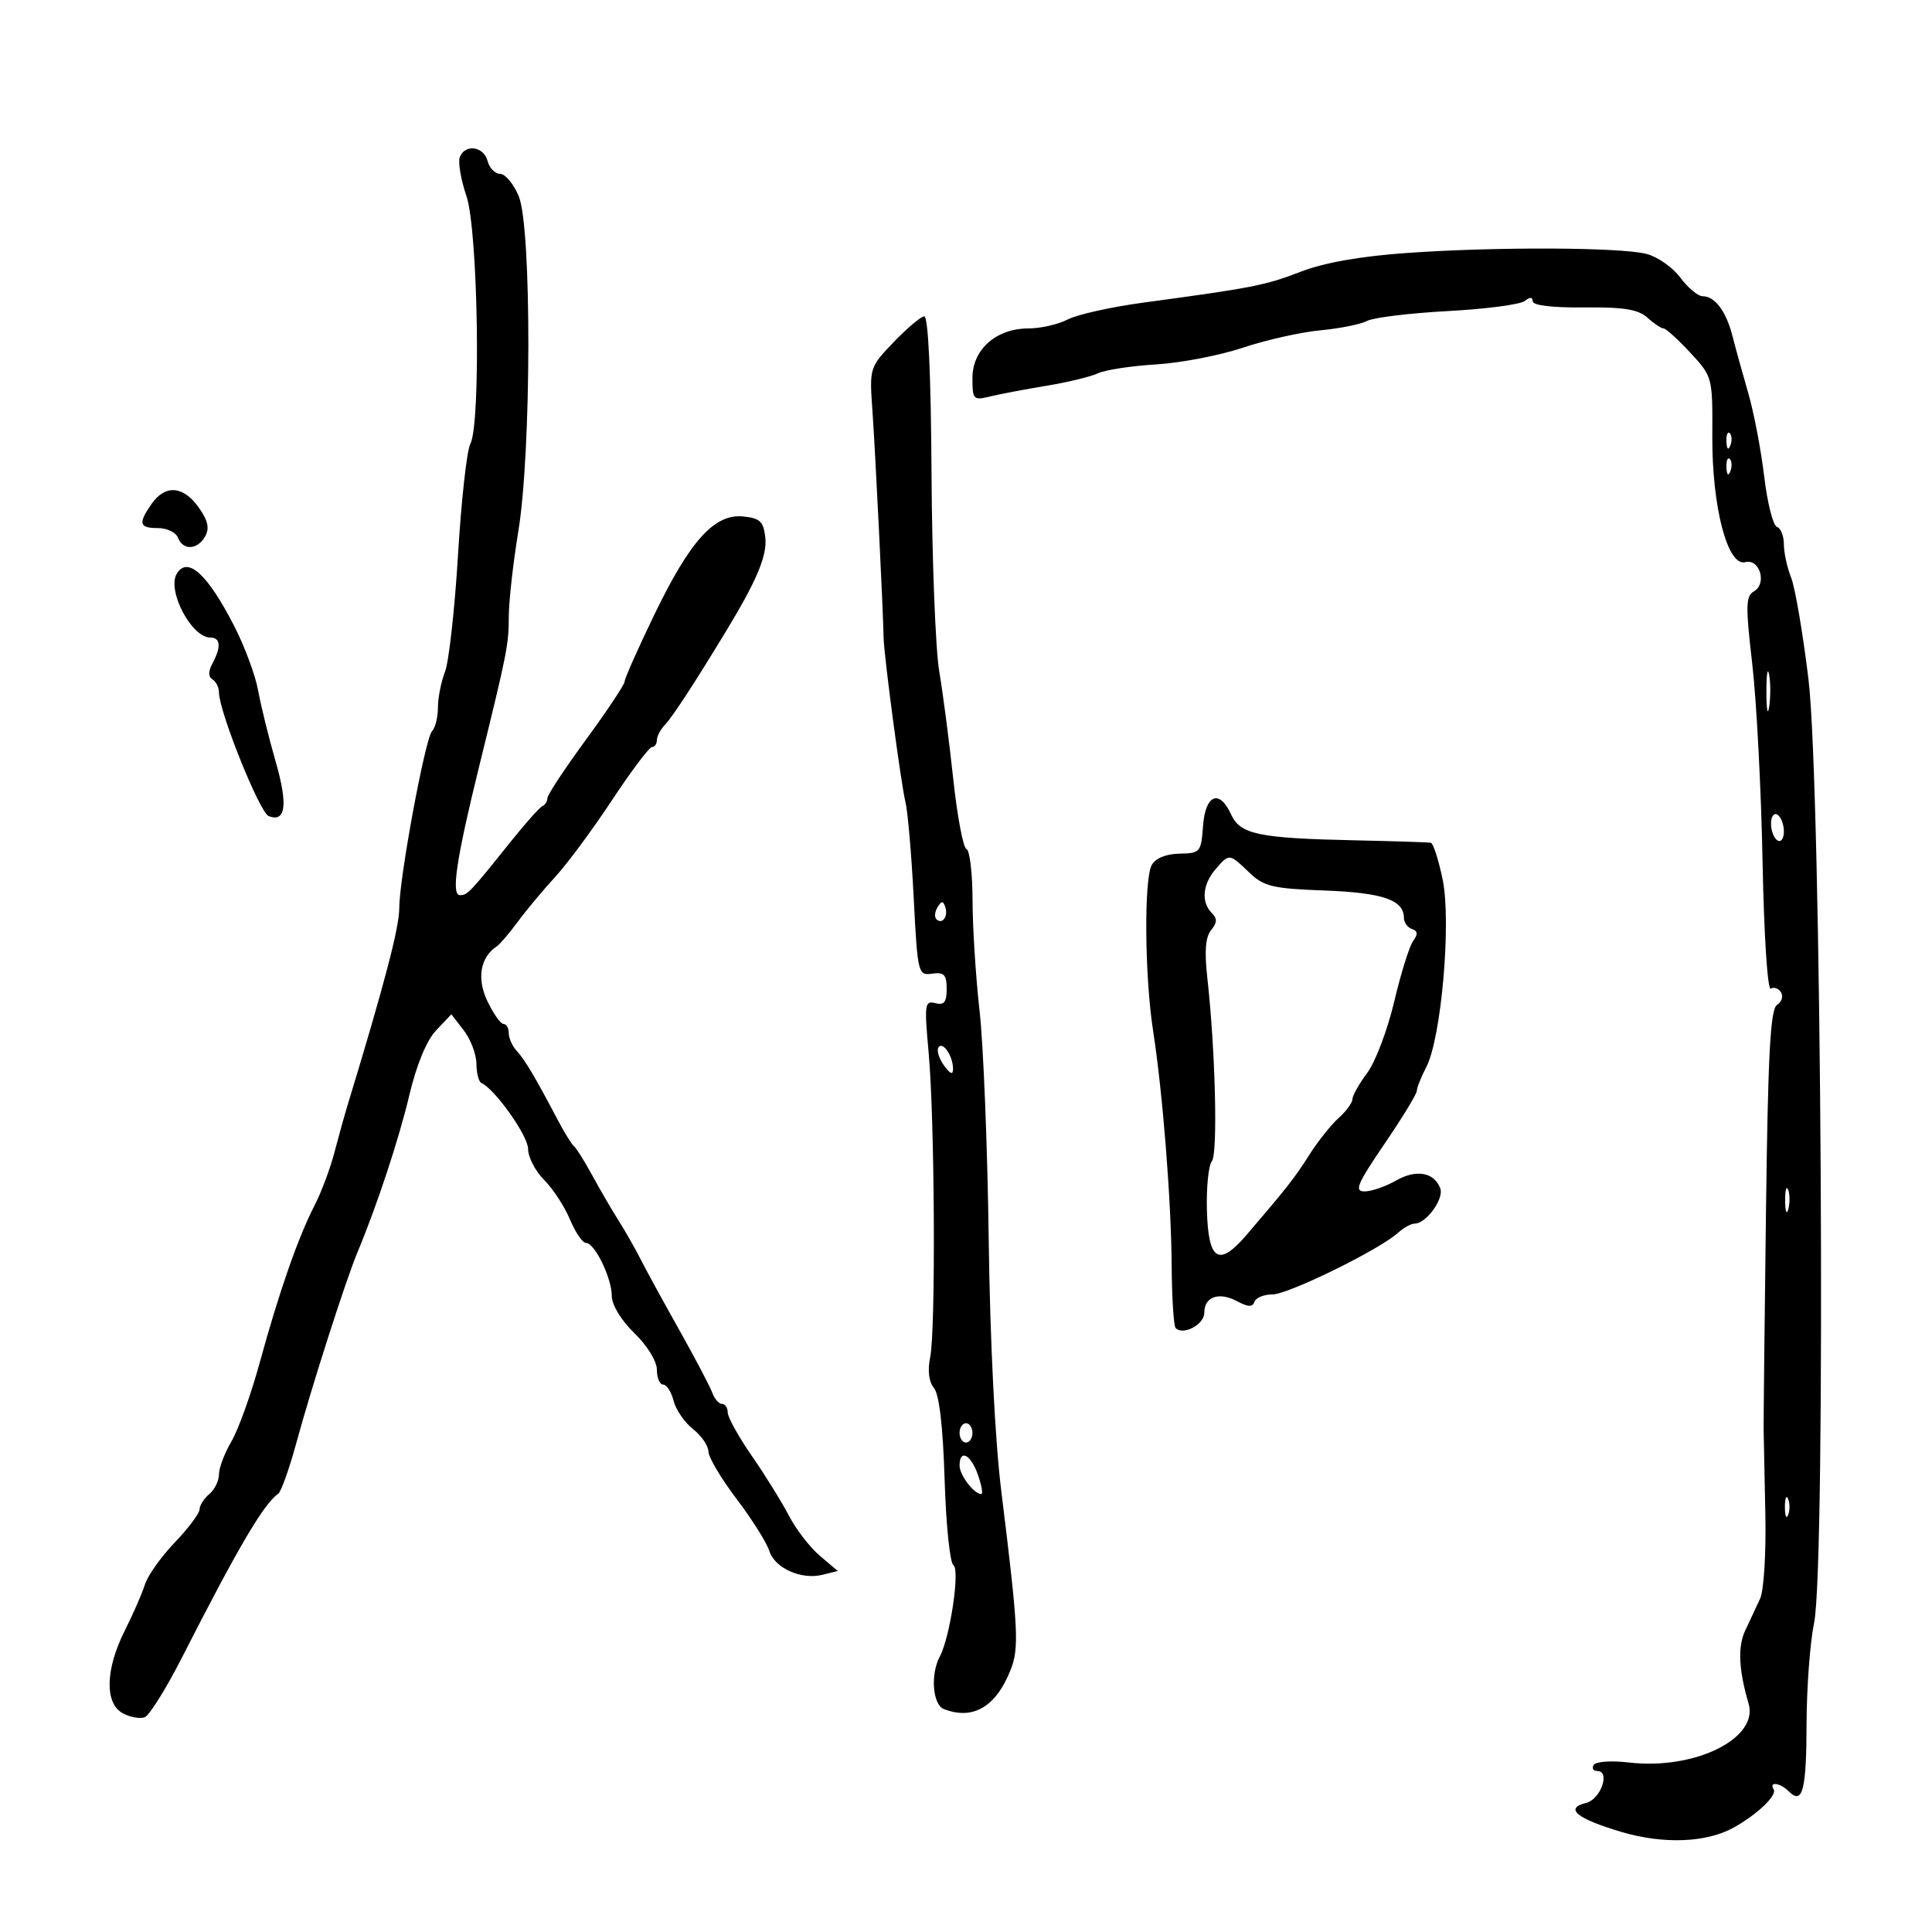 <svg xmlns="http://www.w3.org/2000/svg" width="300" height="300" viewBox="0 0 300 300" version="1.1">
	<path d="M 71.397 24.407 C 71.100 25.181, 71.565 27.896, 72.429 30.442 C 74.238 35.771, 74.703 65.817, 73.025 68.953 C 72.489 69.955, 71.633 77.688, 71.122 86.137 C 70.612 94.587, 69.701 102.767, 69.097 104.315 C 68.494 105.863, 68 108.361, 68 109.865 C 68 111.369, 67.586 113.027, 67.080 113.550 C 66.025 114.639, 62 136.363, 62 140.966 C 62 144.029, 59.744 152.646, 54.005 171.500 C 53.503 173.150, 52.562 176.525, 51.915 179 C 51.267 181.475, 49.882 185.163, 48.836 187.195 C 46.289 192.143, 43.342 200.587, 40.355 211.500 C 39 216.450, 37.015 221.988, 35.945 223.807 C 34.875 225.626, 34 227.933, 34 228.935 C 34 229.936, 33.325 231.315, 32.500 232 C 31.675 232.685, 30.995 233.752, 30.989 234.372 C 30.983 234.993, 29.246 237.311, 27.128 239.525 C 25.010 241.739, 22.932 244.664, 22.509 246.025 C 22.087 247.386, 20.674 250.623, 19.370 253.217 C 16.349 259.229, 16.228 264.517, 19.078 266.042 C 20.221 266.654, 21.750 266.926, 22.475 266.648 C 23.201 266.370, 25.816 262.172, 28.287 257.321 C 36.969 240.278, 40.942 233.522, 43.215 231.933 C 43.661 231.621, 44.936 228.021, 46.049 223.933 C 48.394 215.314, 53.673 198.859, 55.490 194.500 C 58.566 187.125, 61.940 176.902, 63.575 170 C 64.685 165.316, 66.240 161.561, 67.718 160 L 70.084 157.500 72.020 160 C 73.084 161.375, 73.966 163.700, 73.978 165.167 C 73.990 166.633, 74.338 167.983, 74.750 168.167 C 76.849 169.100, 82 176.369, 82 178.398 C 82 179.679, 83.120 181.848, 84.490 183.217 C 85.859 184.586, 87.665 187.348, 88.503 189.353 C 89.341 191.359, 90.459 193, 90.988 193 C 92.350 193, 95 198.452, 95 201.254 C 95 202.631, 96.452 205.015, 98.500 207 C 100.506 208.944, 102 211.376, 102 212.696 C 102 213.963, 102.441 215, 102.981 215 C 103.520 215, 104.246 216.132, 104.593 217.516 C 104.941 218.900, 106.299 220.877, 107.612 221.910 C 108.926 222.943, 110 224.506, 110 225.383 C 110 226.260, 111.964 229.570, 114.365 232.739 C 116.765 235.907, 119.054 239.538, 119.450 240.807 C 120.294 243.508, 124.429 245.360, 127.753 244.526 L 130.083 243.941 127.292 241.570 C 125.756 240.266, 123.600 237.467, 122.500 235.349 C 121.400 233.232, 118.813 229.063, 116.750 226.084 C 114.688 223.106, 113 220.068, 113 219.334 C 113 218.600, 112.602 218, 112.117 218 C 111.631 218, 110.947 217.212, 110.597 216.250 C 110.247 215.287, 107.939 210.900, 105.467 206.500 C 102.996 202.100, 100.290 197.150, 99.455 195.500 C 98.620 193.850, 97.081 191.150, 96.036 189.500 C 94.991 187.850, 93.157 184.700, 91.959 182.500 C 90.761 180.300, 89.493 178.275, 89.141 177.999 C 88.788 177.724, 87.670 175.924, 86.656 173.999 C 83.063 167.181, 81.485 164.521, 80.250 163.197 C 79.563 162.460, 79 161.214, 79 160.429 C 79 159.643, 78.633 159, 78.185 159 C 77.737 159, 76.608 157.402, 75.677 155.449 C 74.003 151.938, 74.576 148.632, 77.154 146.938 C 77.624 146.629, 79.098 144.900, 80.429 143.096 C 81.760 141.292, 84.365 138.169, 86.218 136.158 C 88.071 134.146, 92.037 128.787, 95.031 124.250 C 98.026 119.713, 100.819 116, 101.238 116 C 101.657 116, 102 115.518, 102 114.929 C 102 114.339, 102.562 113.269, 103.250 112.549 C 104.428 111.316, 107.718 106.279, 112.687 98.100 C 117.537 90.116, 119.155 86.255, 118.834 83.436 C 118.553 80.968, 118.003 80.452, 115.381 80.196 C 110.934 79.764, 107.162 83.942, 101.590 95.473 C 99.065 100.697, 97 105.348, 97 105.808 C 97 106.269, 94.300 110.332, 91 114.837 C 87.700 119.342, 85 123.434, 85 123.931 C 85 124.427, 84.655 124.983, 84.233 125.167 C 83.811 125.350, 81.673 127.737, 79.483 130.471 C 72.923 138.658, 72.600 139, 71.427 139 C 70.021 139, 70.849 133.438, 74.404 119 C 78.766 101.290, 79 100.105, 79.004 95.736 C 79.006 93.406, 79.673 87.450, 80.486 82.500 C 82.527 70.079, 82.570 35.301, 80.551 30.468 C 79.754 28.561, 78.457 27, 77.668 27 C 76.879 27, 75.998 26.100, 75.710 25 C 75.111 22.708, 72.203 22.308, 71.397 24.407 M 218.500 39.277 C 211.264 39.788, 205.618 40.782, 202 42.183 C 196.516 44.307, 194.534 44.696, 177.500 46.996 C 172.550 47.664, 167.285 48.838, 165.800 49.605 C 164.314 50.372, 161.563 51, 159.685 51 C 154.692 51, 151 54.269, 151 58.689 C 151 62.051, 151.141 62.199, 153.750 61.562 C 155.262 61.192, 159.200 60.445, 162.500 59.901 C 165.800 59.357, 169.400 58.485, 170.500 57.963 C 171.600 57.441, 175.650 56.822, 179.500 56.588 C 183.350 56.354, 189.425 55.184, 193 53.989 C 196.575 52.793, 201.975 51.581, 205 51.295 C 208.025 51.009, 211.307 50.350, 212.294 49.829 C 213.280 49.309, 218.905 48.623, 224.794 48.306 C 230.682 47.989, 236.063 47.286, 236.750 46.742 C 237.581 46.086, 238 46.102, 238 46.790 C 238 47.423, 241.093 47.791, 245.979 47.738 C 252.125 47.672, 254.383 48.037, 255.808 49.326 C 256.825 50.247, 257.953 51, 258.315 51 C 258.677 51, 260.540 52.688, 262.454 54.750 C 265.913 58.476, 265.935 58.559, 265.886 67.653 C 265.826 78.708, 268.250 88.009, 271.004 87.289 C 273.253 86.701, 274.423 90.664, 272.344 91.828 C 271.074 92.538, 271.039 94.072, 272.087 103.075 C 272.755 108.809, 273.476 122.628, 273.690 133.785 C 273.911 145.297, 274.465 153.831, 274.970 153.518 C 275.461 153.215, 276.176 153.475, 276.559 154.095 C 276.942 154.716, 276.662 155.591, 275.936 156.040 C 274.901 156.679, 274.529 163.641, 274.219 188.178 C 274.001 205.405, 273.837 220.625, 273.856 222 C 273.874 223.375, 273.995 229.330, 274.123 235.233 C 274.251 241.137, 273.886 246.987, 273.312 248.233 C 272.737 249.480, 271.695 251.713, 270.994 253.195 C 269.813 255.695, 269.981 259.304, 271.522 264.538 C 273.120 269.965, 263.108 274.884, 252.917 273.677 C 250.244 273.360, 247.792 273.528, 247.469 274.050 C 247.146 274.573, 247.390 275, 248.011 275 C 250.103 275, 248.567 279.402, 246.280 279.959 C 242.879 280.788, 244.822 282.394, 251.699 284.441 C 258.294 286.404, 264.984 286.148, 269.228 283.772 C 272.912 281.710, 275.978 278.774, 275.410 277.855 C 274.619 276.575, 276.425 276.825, 277.783 278.183 C 279.901 280.301, 280.500 278.002, 280.523 267.665 C 280.536 262.074, 281.062 255.025, 281.692 252 C 283.557 243.041, 282.839 122.174, 280.821 105.500 C 279.955 98.350, 278.742 91.233, 278.124 89.685 C 277.506 88.137, 277 85.812, 277 84.518 C 277 83.225, 276.512 82.004, 275.914 81.805 C 275.317 81.606, 274.430 78.081, 273.942 73.971 C 273.454 69.862, 272.336 64.025, 271.458 61 C 270.580 57.975, 269.487 54.025, 269.030 52.222 C 268.052 48.369, 266.292 46, 264.407 46 C 263.666 46, 262.096 44.696, 260.918 43.103 C 259.740 41.509, 257.364 39.852, 255.638 39.421 C 251.481 38.383, 232.219 38.308, 218.500 39.277 M 138.746 53.149 C 135.025 57.030, 134.996 57.124, 135.472 63.782 C 135.902 69.792, 137.151 95.194, 137.204 99 C 137.241 101.672, 139.919 121.828, 140.594 124.517 C 140.954 125.952, 141.530 132.611, 141.874 139.313 C 142.486 151.223, 142.551 151.493, 144.750 151.187 C 146.601 150.930, 147 151.349, 147 153.554 C 147 155.627, 146.599 156.128, 145.227 155.769 C 143.593 155.342, 143.512 155.944, 144.195 163.403 C 145.145 173.768, 145.313 206.492, 144.438 210.759 C 144.015 212.826, 144.231 214.574, 145.029 215.535 C 145.843 216.516, 146.427 221.541, 146.679 229.739 C 146.893 236.716, 147.506 242.694, 148.039 243.024 C 149.101 243.680, 147.534 254.234, 145.928 257.236 C 144.444 260.012, 144.821 264.717, 146.582 265.393 C 151.103 267.128, 154.637 265.052, 156.919 259.320 C 158.280 255.901, 158.126 252.934, 155.475 231.500 C 154.505 223.658, 153.732 208.185, 153.527 192.500 C 153.340 178.200, 152.703 162.225, 152.111 157 C 151.519 151.775, 151.027 144.050, 151.017 139.833 C 151.008 135.617, 150.583 132.017, 150.074 131.833 C 149.565 131.650, 148.643 126.775, 148.025 121 C 147.407 115.225, 146.427 107.698, 145.847 104.273 C 145.267 100.849, 144.726 87.012, 144.646 73.526 C 144.553 57.856, 144.139 49.047, 143.500 49.119 C 142.950 49.182, 140.811 50.995, 138.746 53.149 M 268.079 68.583 C 268.127 69.748, 268.364 69.985, 268.683 69.188 C 268.972 68.466, 268.936 67.603, 268.604 67.271 C 268.272 66.939, 268.036 67.529, 268.079 68.583 M 268.079 72.583 C 268.127 73.748, 268.364 73.985, 268.683 73.188 C 268.972 72.466, 268.936 71.603, 268.604 71.271 C 268.272 70.939, 268.036 71.529, 268.079 72.583 M 23.557 78.223 C 21.410 81.287, 21.594 82, 24.531 82 C 25.924 82, 27.322 82.675, 27.638 83.500 C 28.412 85.517, 30.677 85.400, 31.863 83.281 C 32.563 82.029, 32.286 80.806, 30.844 78.781 C 28.456 75.427, 25.665 75.213, 23.557 78.223 M 27.465 89.057 C 25.870 91.637, 29.714 99, 32.655 99 C 34.253 99, 34.375 100.430, 32.997 103.005 C 32.327 104.257, 32.327 105.084, 32.997 105.498 C 33.549 105.839, 34 106.743, 34 107.507 C 34 110.456, 40.322 126.186, 41.724 126.724 C 44.392 127.748, 44.737 124.962, 42.782 118.178 C 41.724 114.505, 40.510 109.578, 40.084 107.229 C 39.659 104.880, 38.003 100.404, 36.405 97.282 C 32.257 89.177, 29.155 86.323, 27.465 89.057 M 274.286 107.500 C 274.294 110.250, 274.488 111.256, 274.718 109.736 C 274.947 108.216, 274.941 105.966, 274.704 104.736 C 274.467 103.506, 274.279 104.750, 274.286 107.500 M 186.807 128.250 C 186.512 132.330, 186.366 132.502, 183.148 132.556 C 181.075 132.590, 179.433 133.261, 178.844 134.315 C 177.622 136.498, 177.740 151.576, 179.044 160 C 180.552 169.736, 181.866 186.352, 181.937 196.583 C 181.972 201.579, 182.251 205.918, 182.558 206.225 C 183.744 207.411, 187 205.671, 187 203.852 C 187 201.338, 189.279 200.544, 192.124 202.066 C 193.810 202.968, 194.504 202.989, 194.786 202.143 C 194.995 201.515, 196.250 201, 197.574 201 C 200.030 201, 214.154 194.076, 217.056 191.449 C 217.937 190.652, 219.115 190, 219.674 190 C 221.462 190, 224.264 186.130, 223.644 184.515 C 222.683 182.010, 219.886 181.529, 216.751 183.328 C 215.149 184.248, 212.964 185, 211.896 185 C 210.252 185, 210.724 183.869, 214.977 177.629 C 217.740 173.575, 220.003 169.862, 220.006 169.379 C 220.010 168.896, 220.668 167.244, 221.468 165.708 C 223.809 161.222, 225.384 143.166, 224.011 136.555 C 223.377 133.500, 222.553 130.938, 222.179 130.863 C 221.806 130.787, 216.457 130.616, 210.293 130.482 C 195.434 130.159, 192.577 129.562, 191.174 126.483 C 189.350 122.479, 187.161 123.365, 186.807 128.250 M 275 127.882 C 275 128.982, 275.450 130.160, 276 130.500 C 276.550 130.840, 277 130.218, 277 129.118 C 277 128.018, 276.550 126.840, 276 126.500 C 275.450 126.160, 275 126.782, 275 127.882 M 188.722 135.011 C 186.729 137.339, 186.499 140.099, 188.158 141.758 C 189.034 142.634, 189.012 143.281, 188.063 144.424 C 187.195 145.469, 187.010 147.708, 187.460 151.716 C 188.721 162.965, 189.126 179.144, 188.175 180.321 C 187.651 180.969, 187.307 184.423, 187.410 187.996 C 187.636 195.817, 189.259 196.790, 193.606 191.711 C 199.881 184.381, 201.029 182.915, 203.342 179.275 C 204.661 177.199, 206.699 174.643, 207.870 173.595 C 209.042 172.547, 210 171.240, 210 170.689 C 210 170.139, 211.038 168.296, 212.306 166.594 C 213.575 164.892, 215.462 159.900, 216.500 155.500 C 217.539 151.100, 218.863 146.864, 219.444 146.087 C 220.206 145.068, 220.152 144.558, 219.250 144.254 C 218.563 144.023, 218 143.251, 218 142.539 C 218 139.747, 214.728 138.615, 205.692 138.280 C 197.579 137.979, 196.257 137.663, 193.969 135.471 C 190.860 132.491, 190.879 132.493, 188.722 135.011 M 145.583 140.866 C 145.152 141.563, 145.070 142.403, 145.400 142.733 C 146.295 143.628, 147.271 142.312, 146.787 140.862 C 146.449 139.846, 146.213 139.846, 145.583 140.866 M 145.714 162.654 C 145.419 163.132, 145.812 164.391, 146.589 165.452 C 147.586 166.816, 147.996 166.959, 147.985 165.941 C 147.963 163.925, 146.361 161.607, 145.714 162.654 M 277.195 186.500 C 277.215 188.150, 277.439 188.704, 277.693 187.731 C 277.947 186.758, 277.930 185.408, 277.656 184.731 C 277.382 184.054, 277.175 184.850, 277.195 186.500 M 149 222.500 C 149 223.325, 149.450 224, 150 224 C 150.550 224, 151 223.325, 151 222.500 C 151 221.675, 150.550 221, 150 221 C 149.450 221, 149 221.675, 149 222.500 M 149 227.571 C 149 229.054, 151.246 232, 152.377 232 C 152.662 232, 152.425 230.650, 151.850 229 C 150.740 225.815, 149 224.943, 149 227.571 M 277.158 234 C 277.158 235.375, 277.385 235.938, 277.662 235.250 C 277.940 234.563, 277.940 233.438, 277.662 232.750 C 277.385 232.063, 277.158 232.625, 277.158 234" stroke="none" fill="black" fill-rule="evenodd"/>
</svg>